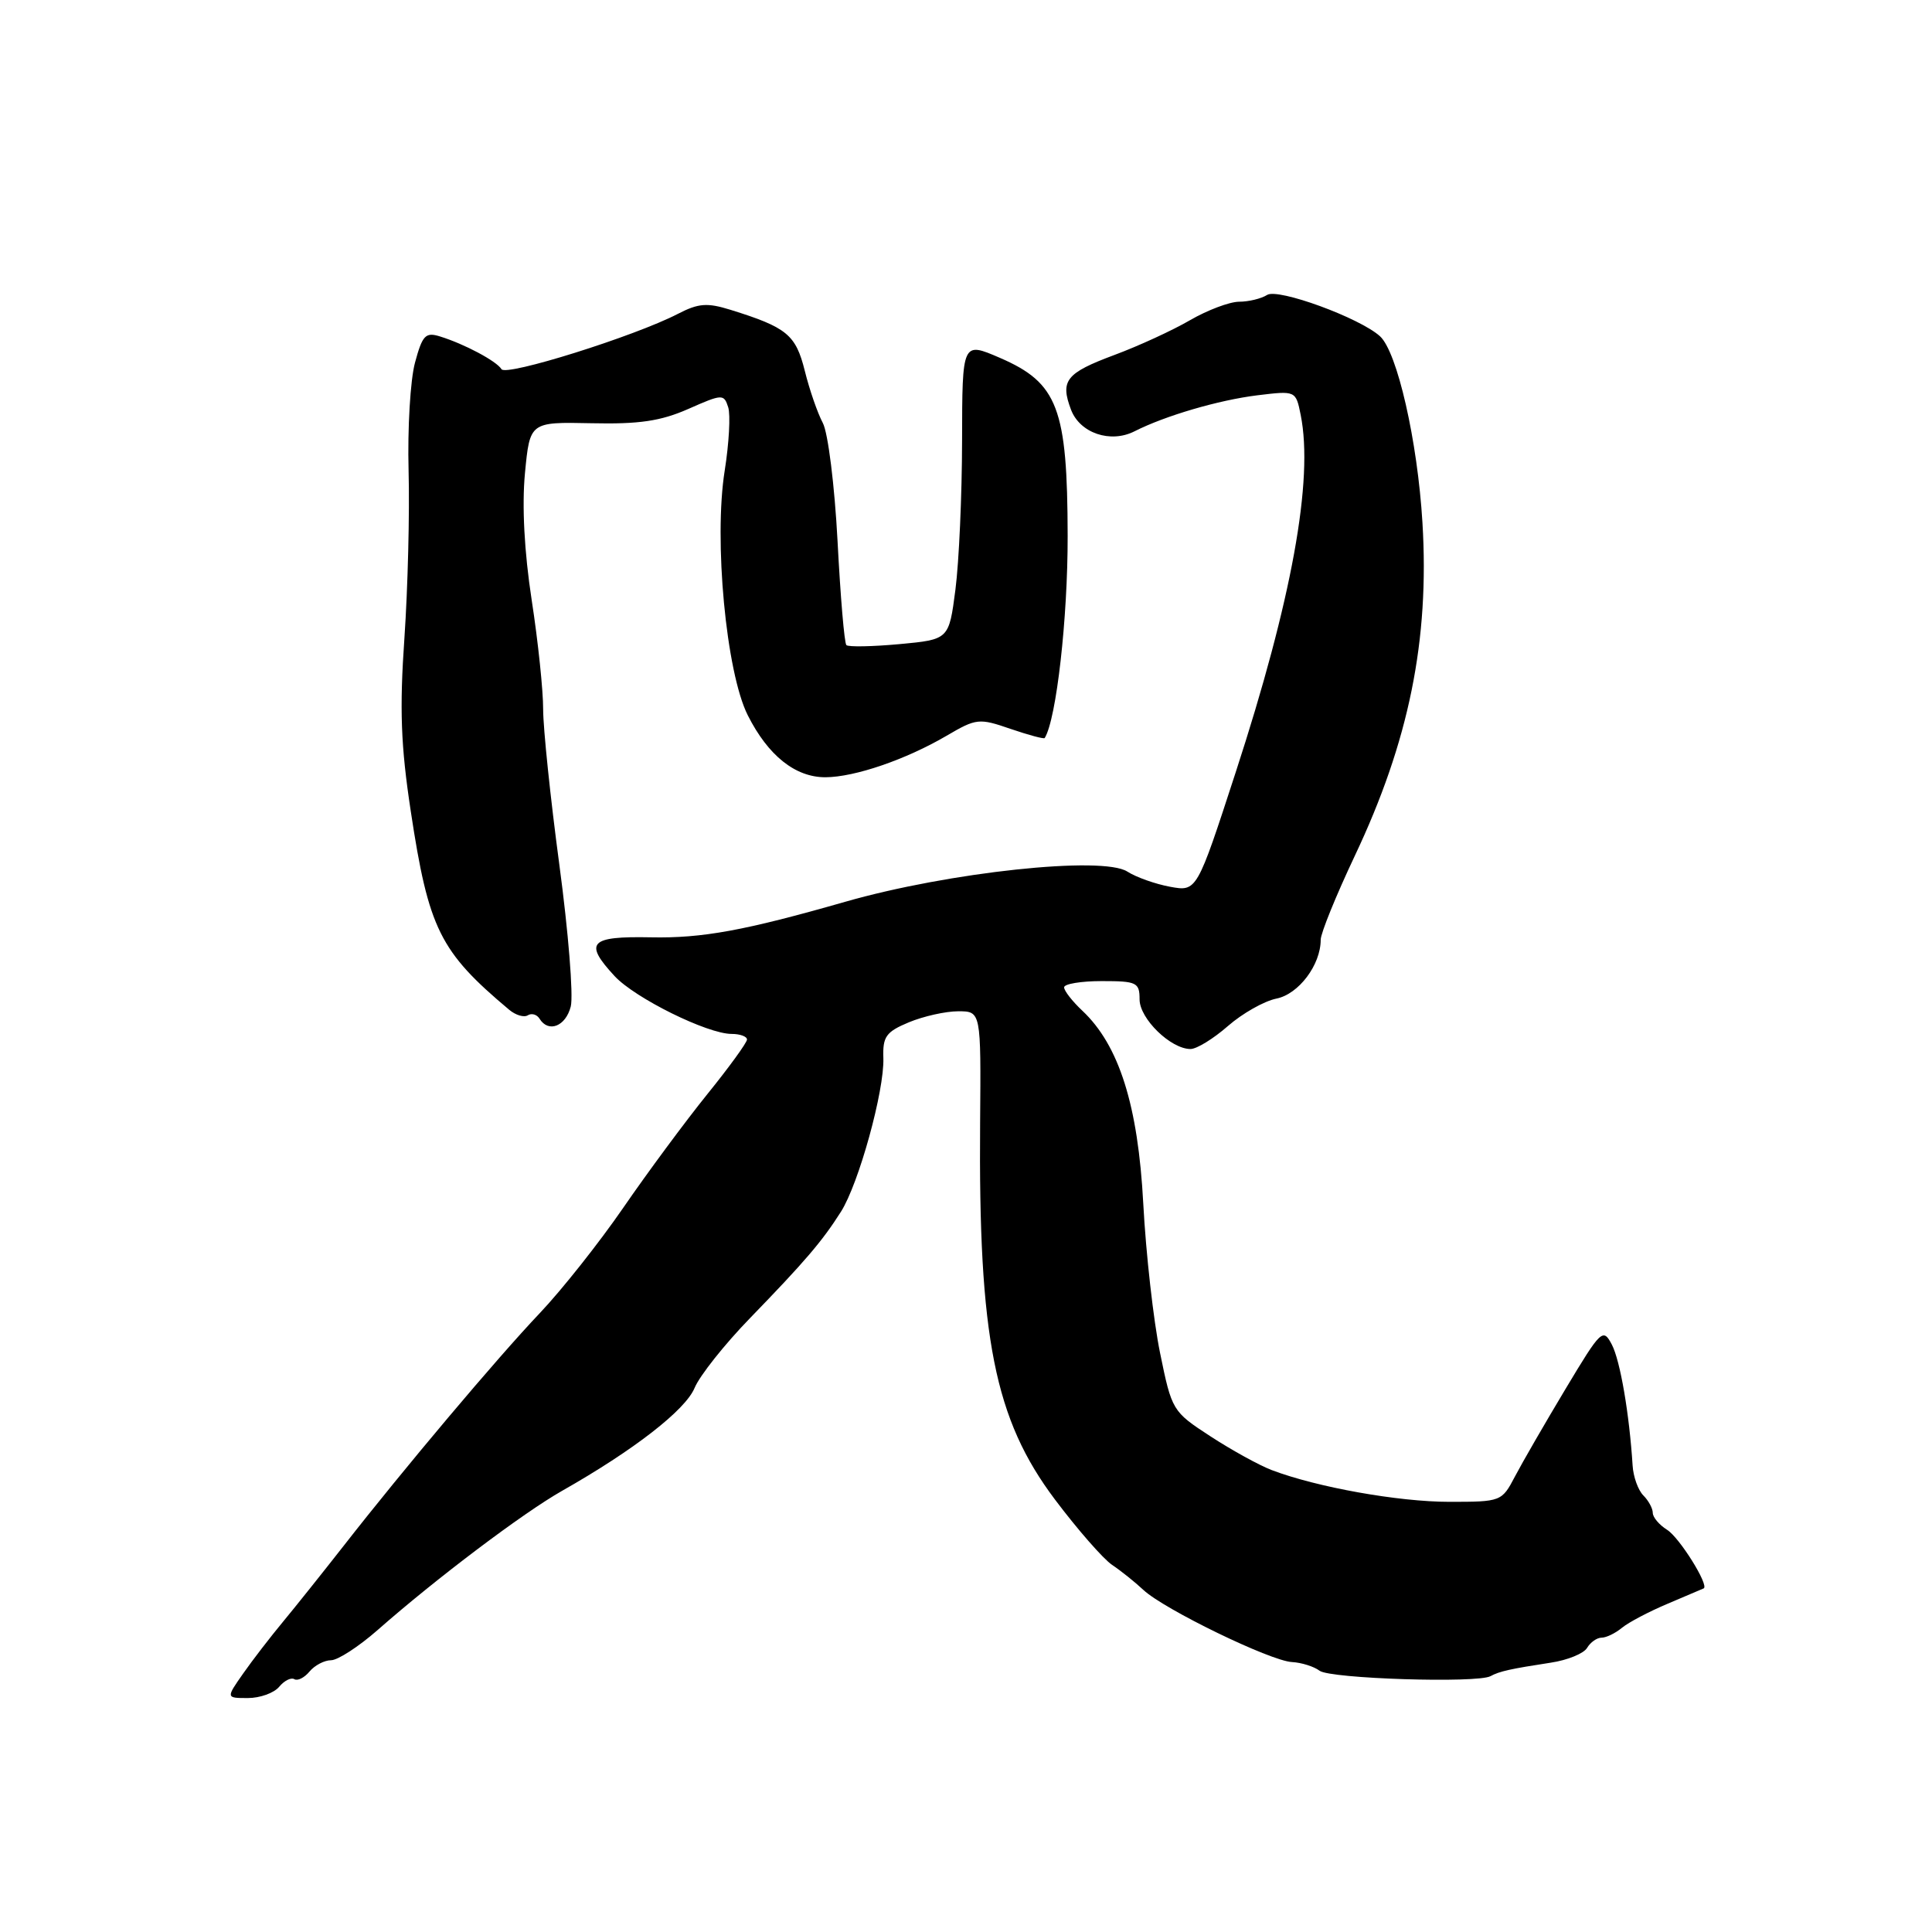<?xml version="1.0" encoding="UTF-8" standalone="no"?>
<!DOCTYPE svg PUBLIC "-//W3C//DTD SVG 1.1//EN" "http://www.w3.org/Graphics/SVG/1.1/DTD/svg11.dtd" >
<svg xmlns="http://www.w3.org/2000/svg" xmlns:xlink="http://www.w3.org/1999/xlink" version="1.1" viewBox="0 0 256 256">
 <g >
 <path fill="currentColor"
d=" M 36.99 223.51 C 37.67 222.69 38.57 222.24 39.00 222.50 C 39.43 222.76 40.33 222.31 41.01 221.49 C 41.69 220.67 42.98 219.99 43.87 219.99 C 44.77 219.98 47.52 218.19 50.00 216.02 C 57.79 209.16 69.31 200.47 74.50 197.53 C 83.97 192.16 90.83 186.84 92.04 183.90 C 92.71 182.29 96.01 178.13 99.38 174.66 C 106.65 167.16 108.94 164.49 111.43 160.56 C 113.80 156.82 117.19 144.52 117.05 140.21 C 116.95 137.36 117.39 136.73 120.43 135.46 C 122.36 134.66 125.30 134.00 126.96 134.00 C 129.99 134.00 129.99 134.00 129.87 148.75 C 129.64 177.27 131.78 188.05 139.79 198.70 C 142.77 202.66 146.17 206.55 147.35 207.35 C 148.53 208.14 150.40 209.64 151.50 210.67 C 154.22 213.23 168.34 220.09 171.19 220.23 C 172.46 220.30 174.11 220.82 174.85 221.38 C 176.24 222.44 195.73 223.06 197.50 222.10 C 198.69 221.45 200.16 221.13 205.50 220.31 C 207.70 219.98 209.86 219.10 210.30 218.35 C 210.74 217.61 211.60 217.00 212.22 217.00 C 212.84 217.00 214.05 216.41 214.92 215.69 C 215.79 214.97 218.53 213.53 221.00 212.49 C 223.47 211.45 225.61 210.54 225.75 210.47 C 226.49 210.06 222.53 203.72 220.90 202.71 C 219.85 202.05 219.00 201.04 219.00 200.46 C 219.00 199.88 218.44 198.84 217.75 198.15 C 217.06 197.46 216.42 195.68 216.33 194.20 C 215.90 187.37 214.69 180.30 213.58 178.17 C 212.41 175.94 212.16 176.17 207.43 184.06 C 204.72 188.58 201.71 193.79 200.74 195.64 C 199.00 198.96 198.90 199.00 192.05 199.00 C 185.28 199.00 174.50 197.07 168.50 194.79 C 166.85 194.16 163.20 192.15 160.39 190.32 C 155.35 187.04 155.27 186.90 153.71 179.25 C 152.84 174.99 151.84 166.10 151.49 159.50 C 150.80 146.45 148.28 138.49 143.40 133.91 C 142.08 132.67 141.00 131.28 141.00 130.83 C 141.00 130.37 143.25 130.00 146.00 130.00 C 150.63 130.00 151.00 130.18 151.00 132.43 C 151.00 134.98 155.13 139.00 157.75 139.00 C 158.57 139.00 160.79 137.63 162.70 135.96 C 164.61 134.29 167.50 132.65 169.13 132.32 C 172.08 131.73 175.00 127.86 175.00 124.52 C 175.00 123.66 177.03 118.67 179.50 113.44 C 186.69 98.26 189.43 84.81 188.48 69.23 C 187.83 58.43 185.14 46.62 182.85 44.55 C 180.17 42.12 169.35 38.16 167.90 39.08 C 167.13 39.57 165.46 39.98 164.18 39.98 C 162.90 39.99 159.98 41.10 157.68 42.43 C 155.38 43.77 150.88 45.84 147.68 47.03 C 141.24 49.43 140.45 50.42 141.92 54.30 C 143.10 57.39 147.14 58.77 150.33 57.15 C 154.41 55.08 161.50 53.01 166.60 52.38 C 171.70 51.76 171.70 51.76 172.35 54.99 C 174.07 63.58 171.17 79.52 163.74 102.32 C 158.59 118.15 158.59 118.15 155.04 117.50 C 153.09 117.14 150.55 116.24 149.38 115.49 C 146.10 113.38 125.72 115.56 112.00 119.49 C 98.66 123.31 93.04 124.34 86.25 124.20 C 78.12 124.04 77.32 124.89 81.44 129.34 C 84.15 132.26 93.73 137.00 96.94 137.00 C 98.07 137.00 98.99 137.34 98.98 137.75 C 98.97 138.16 96.60 141.43 93.71 145.00 C 90.83 148.57 85.83 155.32 82.61 160.00 C 79.39 164.68 74.40 170.97 71.52 174.00 C 65.87 179.95 53.48 194.65 45.49 204.89 C 42.74 208.40 39.15 212.90 37.50 214.89 C 35.85 216.88 33.47 219.96 32.22 221.75 C 29.94 225.00 29.94 225.00 32.85 225.00 C 34.45 225.00 36.31 224.33 36.99 223.51 Z  M 75.63 133.36 C 75.99 131.90 75.31 123.47 74.12 114.61 C 72.93 105.75 71.97 96.47 71.97 94.00 C 71.98 91.53 71.30 85.00 70.45 79.50 C 69.47 73.11 69.15 67.04 69.56 62.70 C 70.21 55.91 70.21 55.91 78.36 56.08 C 84.69 56.22 87.54 55.80 91.20 54.19 C 95.72 52.19 95.92 52.19 96.49 53.96 C 96.81 54.97 96.60 58.74 96.03 62.34 C 94.56 71.51 96.21 89.07 99.08 94.77 C 101.78 100.13 105.38 103.00 109.38 102.99 C 113.27 102.97 120.03 100.65 125.43 97.49 C 129.37 95.18 129.73 95.14 133.90 96.58 C 136.30 97.40 138.34 97.95 138.43 97.79 C 139.98 95.29 141.49 81.90 141.47 71.00 C 141.44 54.09 140.17 50.74 132.50 47.42 C 127.50 45.26 127.50 45.26 127.48 58.38 C 127.47 65.60 127.07 74.48 126.60 78.12 C 125.74 84.74 125.74 84.74 119.18 85.35 C 115.58 85.68 112.41 85.74 112.15 85.48 C 111.88 85.22 111.36 79.02 110.98 71.70 C 110.59 64.32 109.72 57.35 109.03 56.05 C 108.34 54.76 107.26 51.65 106.64 49.14 C 105.44 44.34 104.27 43.38 96.79 41.05 C 93.70 40.09 92.55 40.18 89.82 41.59 C 84.08 44.56 67.06 49.90 66.45 48.92 C 65.79 47.84 61.51 45.57 58.30 44.58 C 56.38 43.98 55.97 44.42 54.99 48.05 C 54.37 50.33 53.99 56.76 54.14 62.35 C 54.29 67.93 54.04 77.90 53.59 84.50 C 52.93 93.96 53.11 98.83 54.43 107.50 C 56.79 123.09 58.28 126.09 67.47 133.80 C 68.33 134.52 69.44 134.85 69.94 134.53 C 70.45 134.22 71.14 134.42 71.49 134.98 C 72.67 136.90 74.96 136.00 75.63 133.36 Z "/>
</g>
</svg>